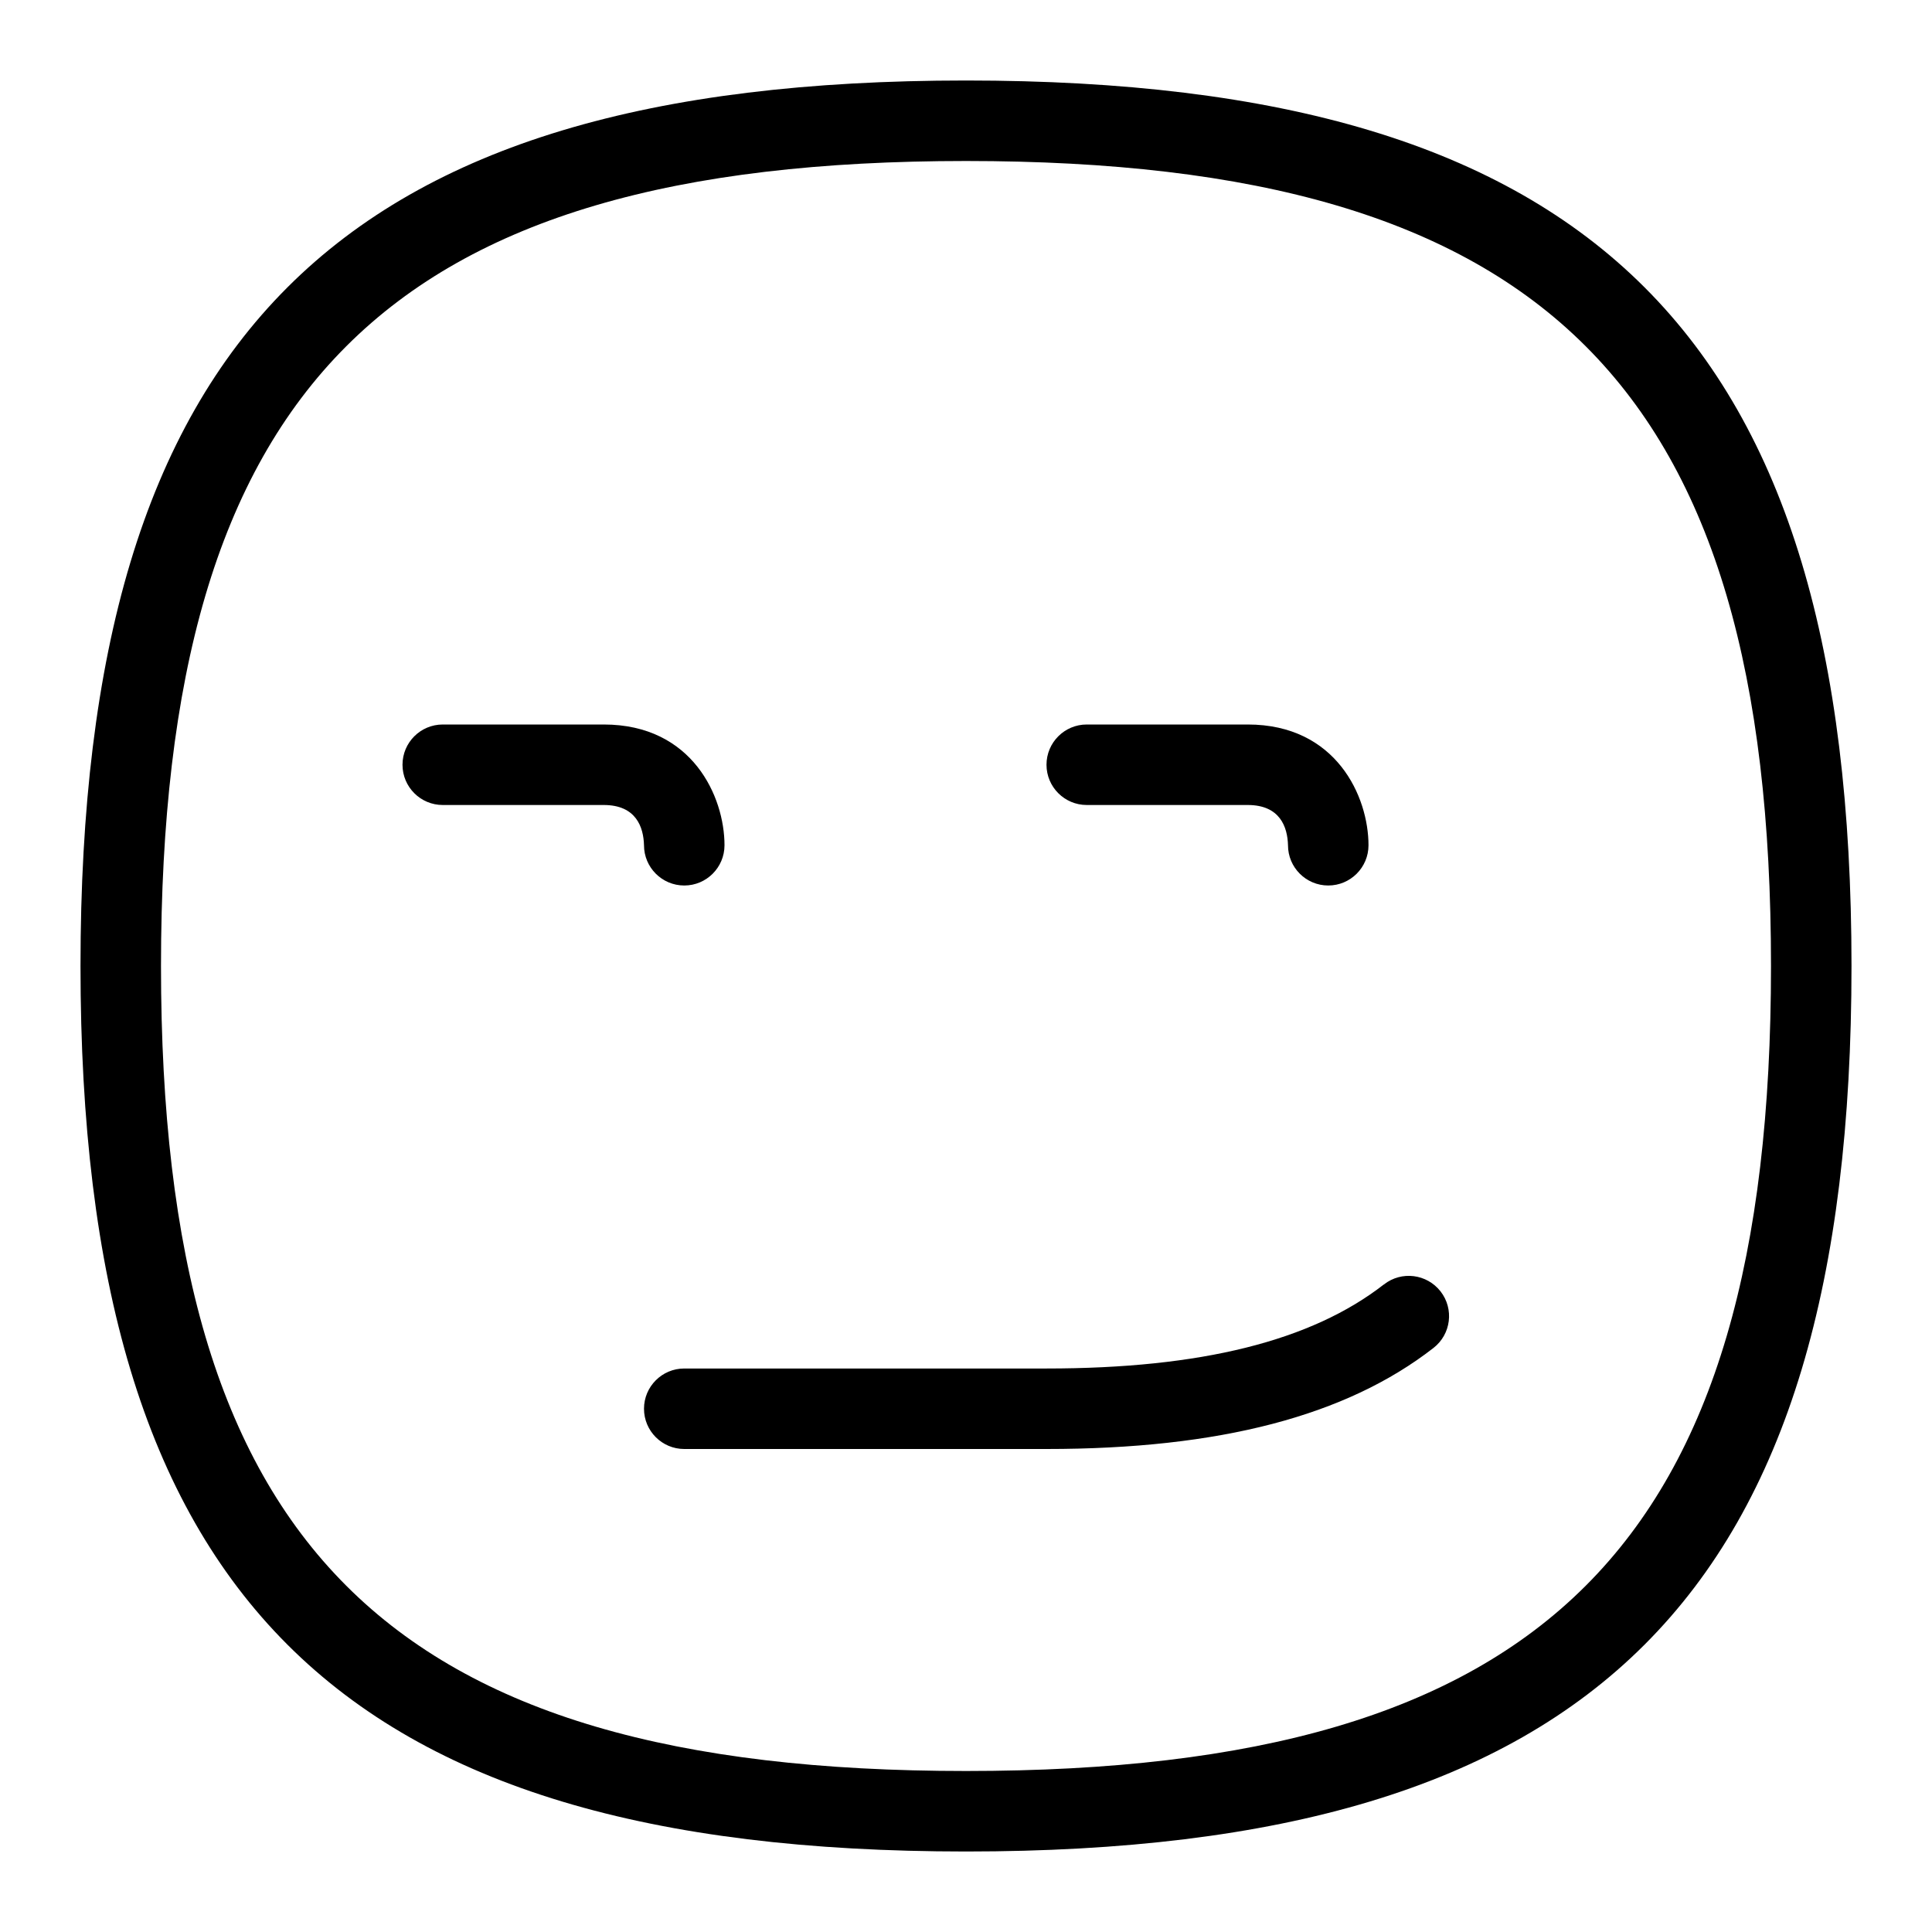 <svg id="Layer_1" viewBox="0 0 24 24" xmlns="http://www.w3.org/2000/svg" data-name="Layer 1"><path d="m8 10.5c-.006-.225-.098-.5-.5-.5h-2c-.276 0-.5-.224-.5-.5s.224-.5.5-.5h2c1.101 0 1.5.897 1.5 1.5 0 .276-.224.5-.5.5s-.5-.224-.5-.5zm5.5-.5h2c.402 0 .494.275.5.5 0 .276.224.5.5.5s.5-.224.5-.5c0-.603-.399-1.5-1.5-1.5h-2c-.276 0-.5.224-.5.5s.224.5.5.5zm3.692 5.955c-.902.703-2.273 1.045-4.192 1.045h-4.5c-.276 0-.5.224-.5.5s.224.5.5.5h4.5c2.15 0 3.723-.411 4.808-1.256.218-.17.257-.484.087-.702-.171-.218-.484-.257-.702-.087zm5.808-3.955c0 7.813-3.187 11-11 11s-11-3.187-11-11 3.187-11 11-11 11 3.187 11 11zm-1 0c0-7.196-2.804-10-10-10s-10 2.804-10 10 2.804 10 10 10 10-2.804 10-10z"/></svg>